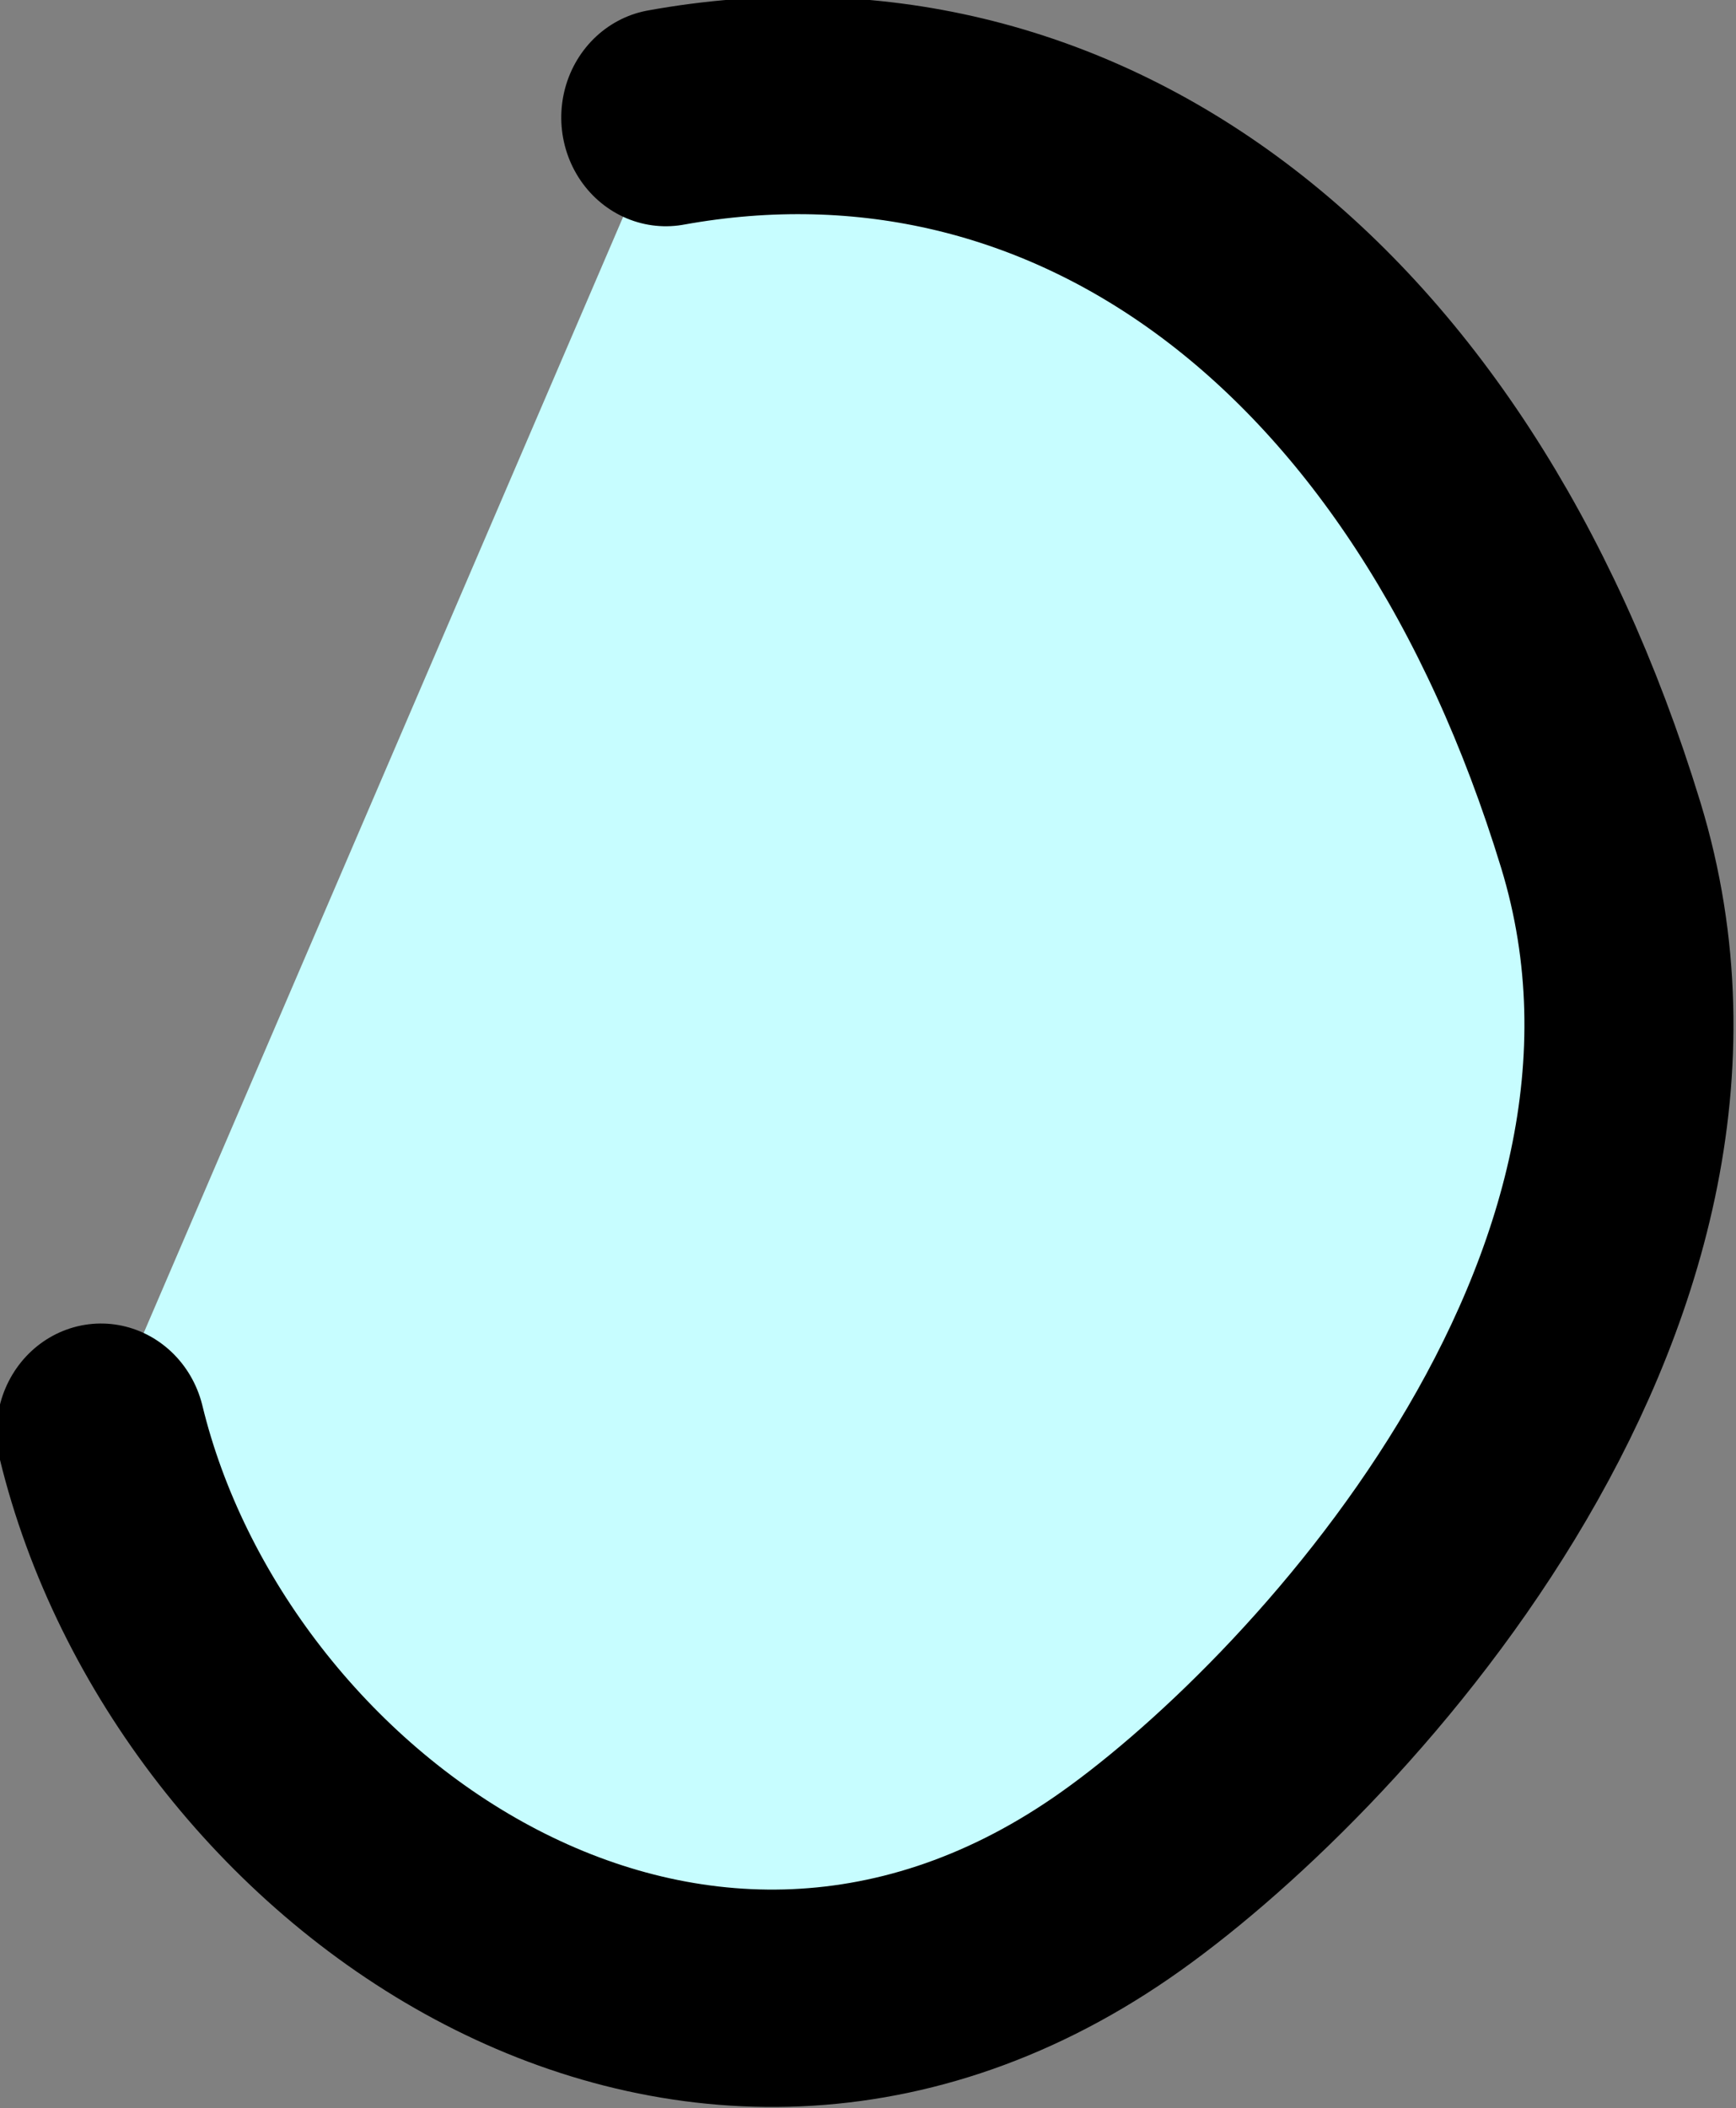 <?xml version="1.0" encoding="UTF-8" standalone="no"?>
<!-- Created with Inkscape (http://www.inkscape.org/) -->

<svg
   width="40.618pt"
   height="49.311pt"
   viewBox="0 0 14.329 17.396"
   preserveAspectRatio="none"
   version="1.1"
   id="svg5"
   xmlns="http://www.w3.org/2000/svg"
   xmlns:svg="http://www.w3.org/2000/svg">
  <rect x="0" y="0" width="14.329" height="17.396" fill="#808080" stroke="none"/>
  <defs
     id="defs2" />
  <g
     id="layer1"
     style="display:inline"
     transform="translate(-32.834,-39.051)">
    <path
       id="path5883-7-7-9-7"
       style="display:inline;fill:#c7fdff;fill-opacity:1;stroke:#000000;stroke-width:1.681;stroke-linecap:round;stroke-linejoin:round"
       d="m 26.157,54.945 c -3.298,-0.056 -5.832,-2.606 -6.335,-6.865 -0.439,-3.719 3.564,-6.487 5.401,-7.253 3.819,-1.593 7.131,1.766 7.315,4.99"
       class="UnoptimicedTransforms"
       transform="matrix(-1.008,0.201,-0.194,-1.048,75.355,92.346)" />
  </g>
</svg>
